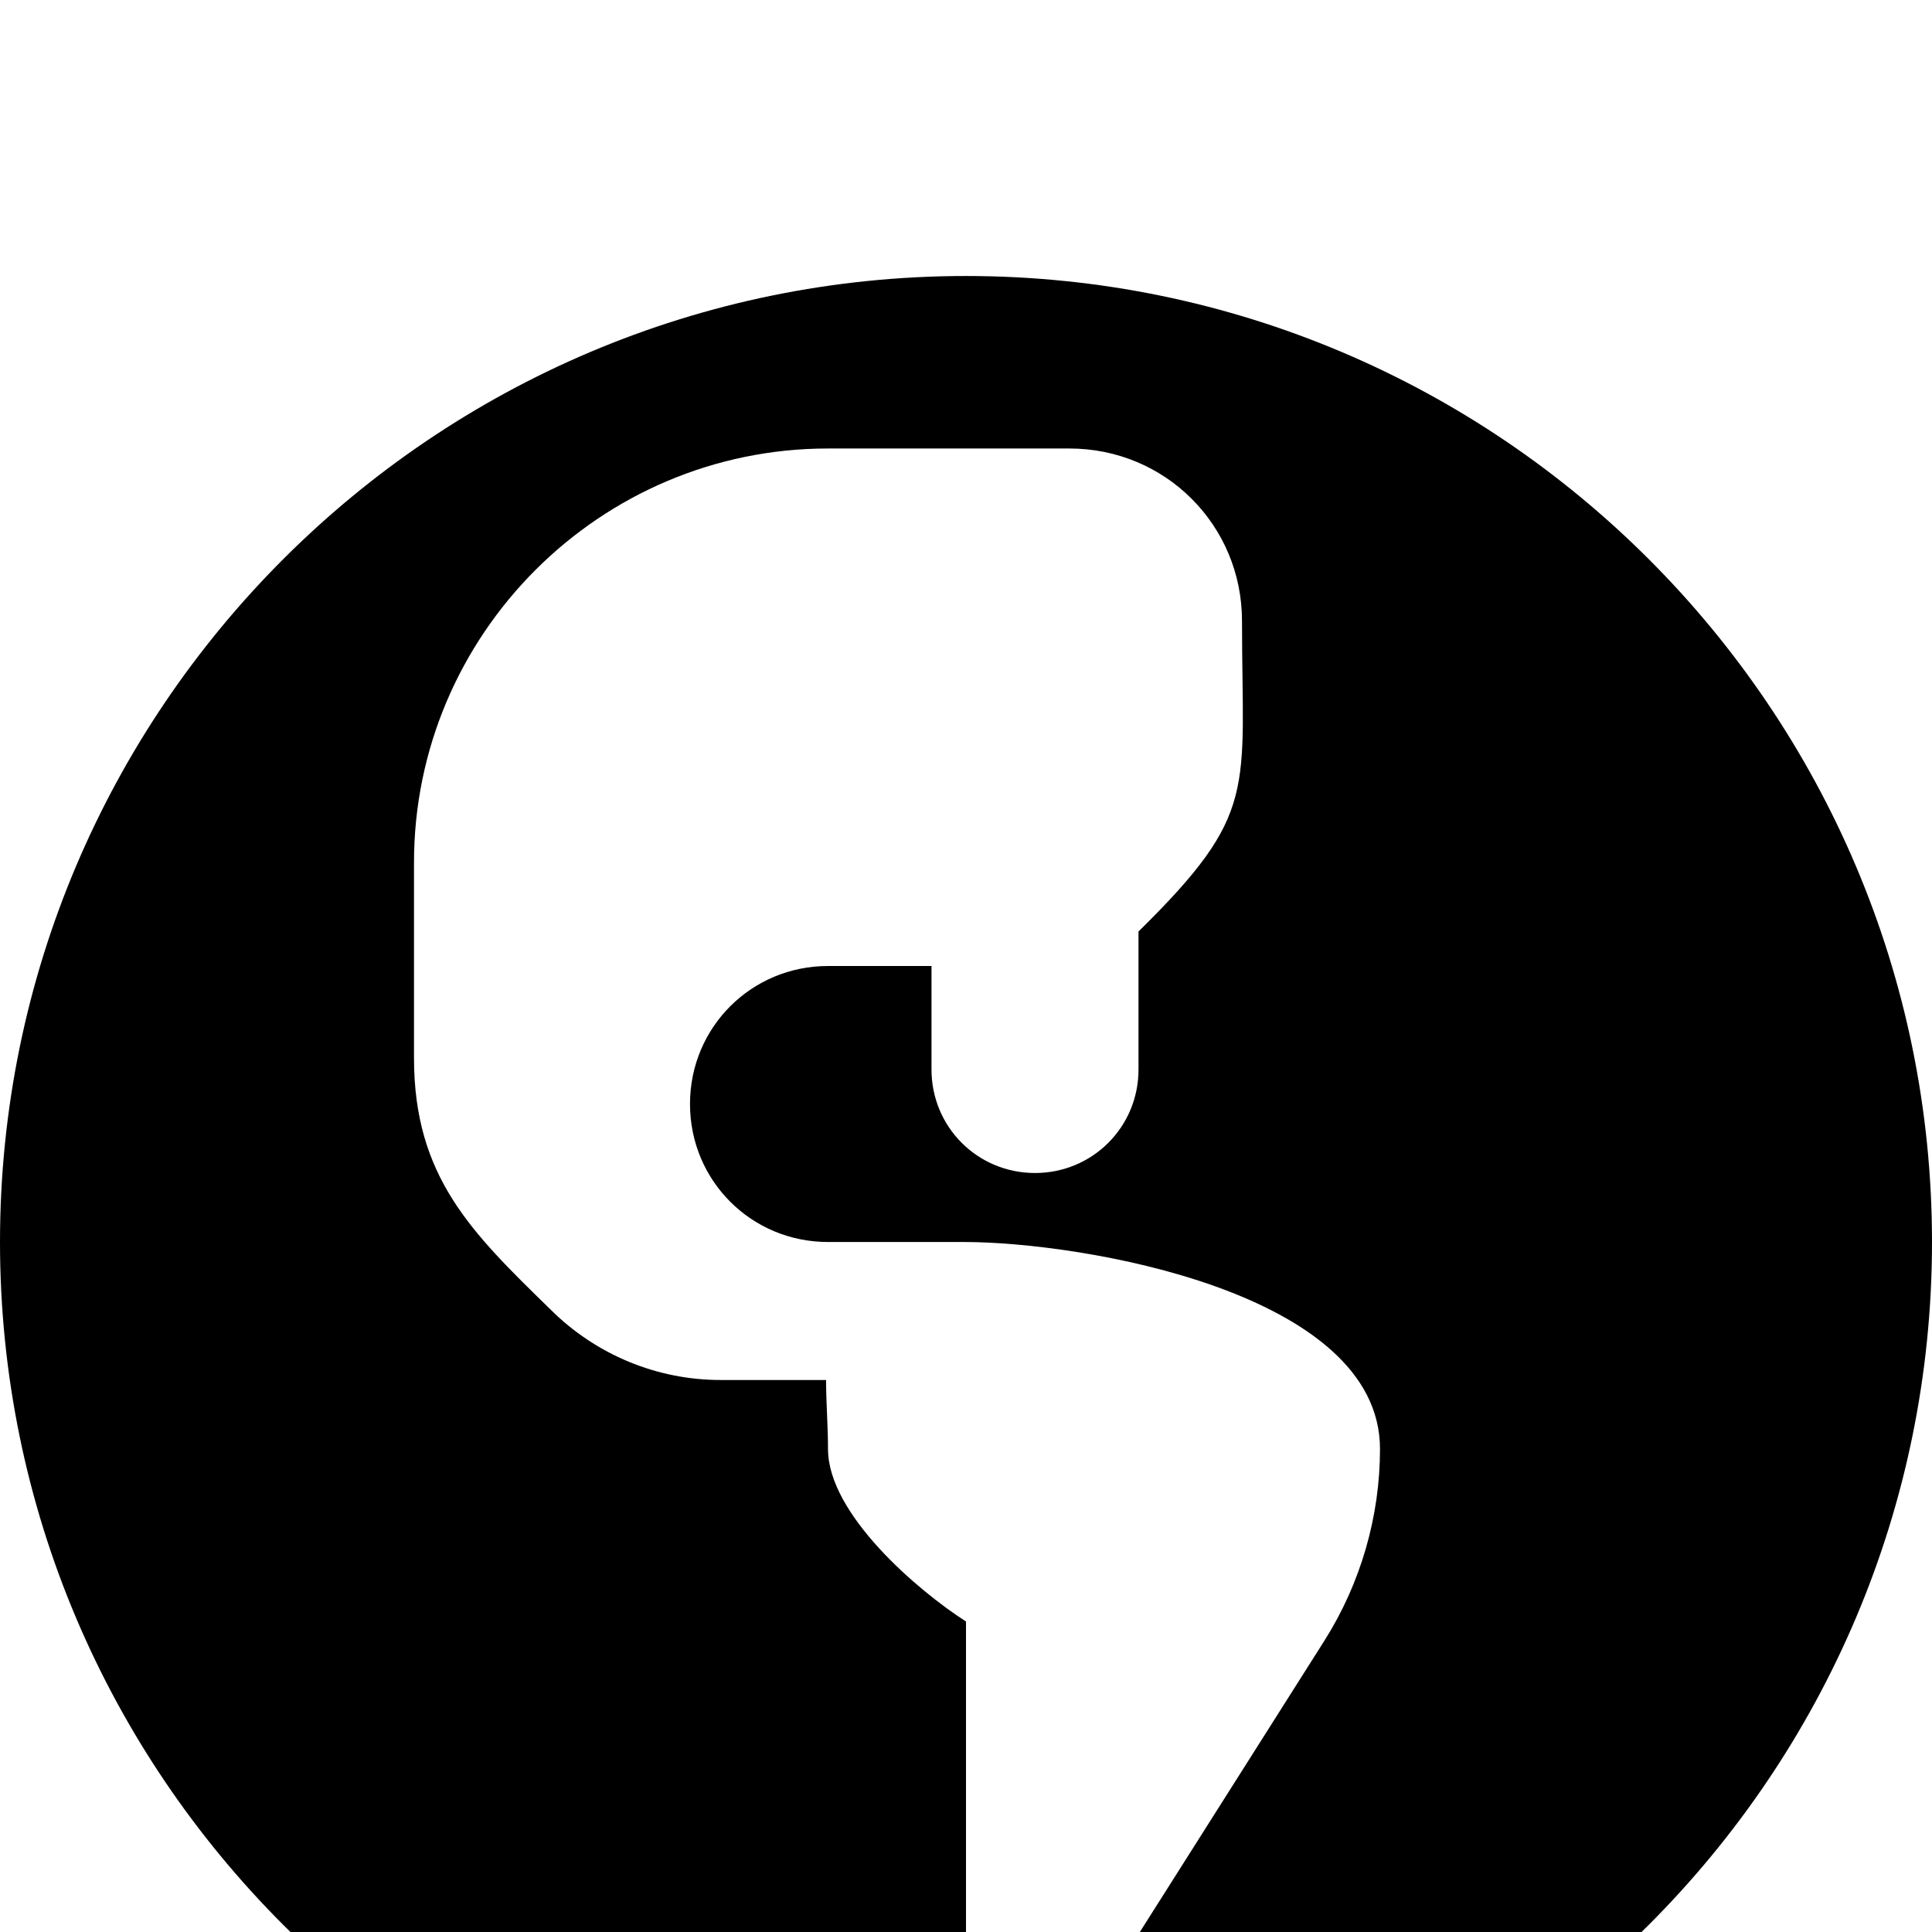 <svg xmlns="http://www.w3.org/2000/svg" viewBox="0 -144 1008 1008"><path fill="currentColor" d="M720 612c0-82-156-108-217-108h-71c-40 0-72-32-72-72s32-72 72-72h54v54c0 30 24 54 54 54s54-24 54-54v-72c63-62 54-73 54-162 0-50-40-90-90-90H432c-119 0-216 97-216 216v102c0 62 30 91 71 131 24 24 56 37 89 37h55c0 12 1 24 1 36 0 34 47 74 72 90v182c0 20 16 36 36 36 13 0 24-7 30-17l121-191c19-30 29-65 29-100zm288-108c0 278-226 504-504 504S0 782 0 504 226 0 504 0s504 226 504 504z"/></svg>

